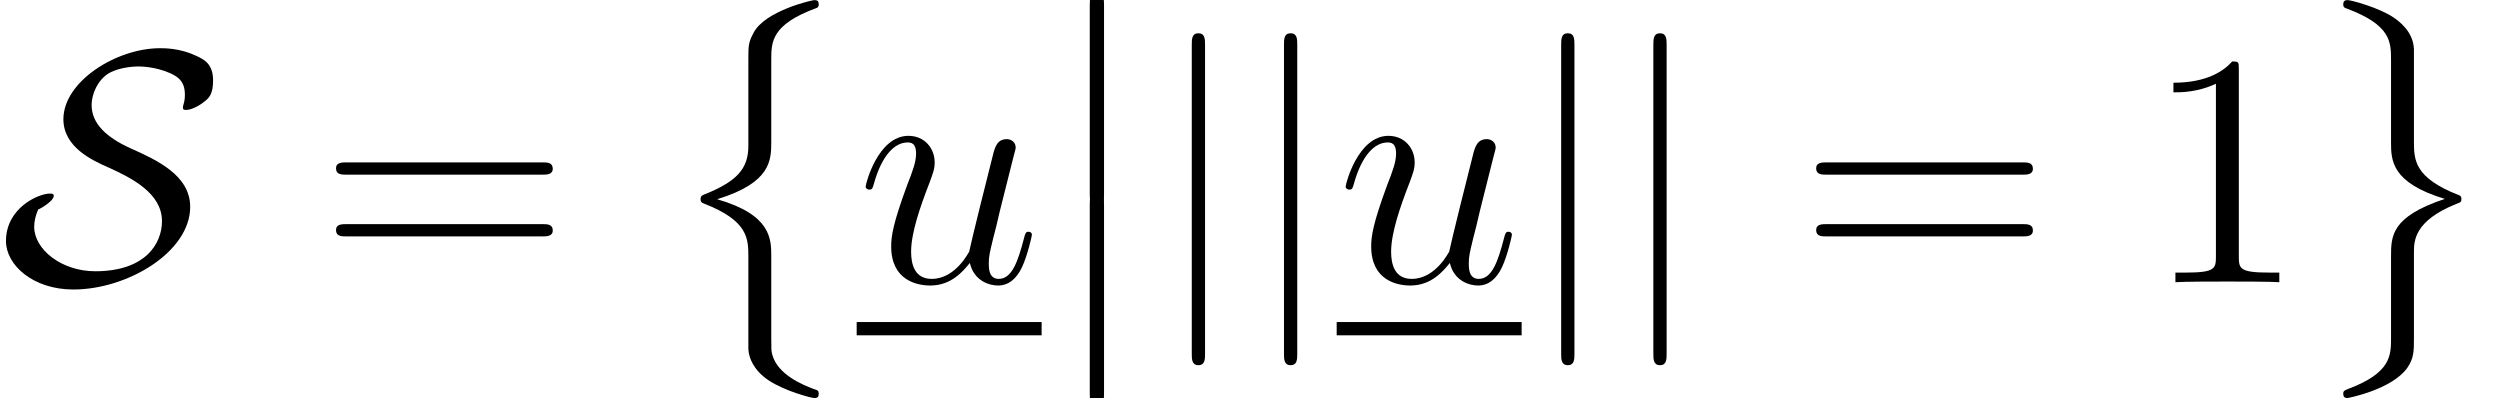<?xml version='1.0' encoding='ISO-8859-1'?>
<!DOCTYPE svg PUBLIC "-//W3C//DTD SVG 1.1//EN" "http://www.w3.org/Graphics/SVG/1.1/DTD/svg11.dtd">
<!-- This file was generated by dvisvgm 1.2.2 (x86_64-pc-linux-gnu) -->
<!-- Mon Feb 26 10:49:33 2018 -->
<svg height='14.346pt' version='1.1' viewBox='0 -10.162 90.023 14.346' width='90.023pt' xmlns='http://www.w3.org/2000/svg' xmlns:xlink='http://www.w3.org/1999/xlink'>
<defs>
<path d='M1.38 -2.628C1.524 -2.688 1.944 -2.952 1.944 -3.12C1.944 -3.204 1.872 -3.204 1.8 -3.204C1.392 -3.204 0.216 -2.688 0.216 -1.488C0.216 -0.624 1.188 0.264 2.652 0.264C4.608 0.264 6.876 -1.092 6.876 -2.724C6.876 -3.864 5.676 -4.416 4.704 -4.848C3.864 -5.232 3.312 -5.724 3.312 -6.408C3.312 -6.66 3.42 -7.128 3.792 -7.452C4.152 -7.764 4.824 -7.8 4.992 -7.8C5.124 -7.8 5.628 -7.788 6.144 -7.56C6.372 -7.452 6.684 -7.308 6.684 -6.792C6.684 -6.624 6.672 -6.564 6.636 -6.432C6.624 -6.396 6.612 -6.348 6.612 -6.312C6.612 -6.228 6.684 -6.228 6.732 -6.228C6.888 -6.228 7.176 -6.348 7.416 -6.552C7.572 -6.672 7.704 -6.828 7.704 -7.296C7.704 -7.884 7.392 -8.052 7.068 -8.196C6.504 -8.46 5.952 -8.46 5.784 -8.46C4.212 -8.46 2.292 -7.26 2.292 -5.892C2.292 -4.884 3.336 -4.404 3.912 -4.152C4.764 -3.768 5.856 -3.216 5.856 -2.208C5.856 -1.404 5.268 -0.396 3.444 -0.396C2.22 -0.396 1.236 -1.188 1.236 -2.004C1.236 -2.22 1.296 -2.436 1.38 -2.628Z' id='g0-83'/>
<path d='M1.908 -8.568C1.908 -8.784 1.908 -9 1.668 -9S1.428 -8.784 1.428 -8.568V2.568C1.428 2.784 1.428 3 1.668 3S1.908 2.784 1.908 2.568V-8.568Z' id='g0-106'/>
<path d='M3.456 -7.692C3.456 -7.968 3.456 -7.98 3.216 -7.98C2.928 -7.656 2.328 -7.212 1.092 -7.212V-6.864C1.368 -6.864 1.968 -6.864 2.628 -7.176V-0.924C2.628 -0.492 2.592 -0.348 1.536 -0.348H1.164V0C1.488 -0.024 2.652 -0.024 3.048 -0.024S4.596 -0.024 4.92 0V-0.348H4.548C3.492 -0.348 3.456 -0.492 3.456 -0.924V-7.692Z' id='g1-49'/>
<path d='M8.1 -3.888C8.268 -3.888 8.484 -3.888 8.484 -4.104C8.484 -4.332 8.28 -4.332 8.1 -4.332H1.032C0.864 -4.332 0.648 -4.332 0.648 -4.116C0.648 -3.888 0.852 -3.888 1.032 -3.888H8.1ZM8.1 -1.656C8.268 -1.656 8.484 -1.656 8.484 -1.872C8.484 -2.1 8.28 -2.1 8.1 -2.1H1.032C0.864 -2.1 0.648 -2.1 0.648 -1.884C0.648 -1.656 0.852 -1.656 1.032 -1.656H8.1Z' id='g1-61'/>
<path d='M3.084 4.788C3.084 5.628 2.664 6.084 1.452 6.564C1.392 6.588 1.356 6.636 1.356 6.708C1.356 6.804 1.38 6.84 1.476 6.876C3.084 7.5 3.084 8.148 3.084 8.82V12.132C3.096 12.456 3.276 12.9 3.804 13.26C4.392 13.656 5.364 13.908 5.472 13.908C5.592 13.908 5.628 13.86 5.628 13.752S5.604 13.632 5.424 13.572C5.076 13.44 4.14 13.068 3.948 12.336C3.912 12.192 3.912 12.168 3.912 11.724V8.784C3.912 8.16 3.912 7.284 1.956 6.72C3.912 6.12 3.912 5.304 3.912 4.632V1.692C3.912 1.032 3.912 0.408 5.544 -0.192C5.628 -0.216 5.628 -0.3 5.628 -0.324C5.628 -0.432 5.592 -0.48 5.472 -0.48C5.388 -0.48 3.696 -0.096 3.276 0.696C3.084 1.056 3.084 1.164 3.084 1.68V4.788Z' id='g2-8'/>
<path d='M3.912 8.64C3.912 8.244 3.912 7.5 5.448 6.888C5.604 6.828 5.628 6.828 5.628 6.708C5.628 6.684 5.628 6.6 5.544 6.576C3.912 5.94 3.912 5.292 3.912 4.608V1.296C3.888 0.648 3.36 0.276 3.168 0.144C2.652 -0.204 1.644 -0.48 1.512 -0.48C1.392 -0.48 1.356 -0.42 1.356 -0.324C1.356 -0.216 1.416 -0.192 1.5 -0.168C3.084 0.432 3.084 1.032 3.084 1.704V4.644C3.084 5.304 3.084 6.12 5.028 6.708C3.084 7.356 3.084 8.052 3.084 8.796V11.736C3.084 12.36 3.084 12.996 1.548 13.572C1.404 13.632 1.356 13.644 1.356 13.752C1.356 13.848 1.392 13.908 1.512 13.908C1.524 13.908 3.108 13.608 3.672 12.816C3.912 12.468 3.912 12.204 3.912 11.748V8.64Z' id='g2-9'/>
<path d='M1.74 7.008C1.74 7.2 1.74 7.452 1.992 7.452C2.256 7.452 2.256 7.212 2.256 7.008V0.192C2.256 0 2.256 -0.252 2.004 -0.252C1.74 -0.252 1.74 -0.012 1.74 0.192V7.008Z' id='g2-12'/>
<path d='M4.092 -0.696C4.248 -0.024 4.824 0.12 5.112 0.12C5.496 0.12 5.784 -0.132 5.976 -0.54C6.18 -0.972 6.336 -1.68 6.336 -1.716C6.336 -1.776 6.288 -1.824 6.216 -1.824C6.108 -1.824 6.096 -1.764 6.048 -1.584C5.832 -0.756 5.616 -0.12 5.136 -0.12C4.776 -0.12 4.776 -0.516 4.776 -0.672C4.776 -0.948 4.812 -1.068 4.932 -1.572C5.016 -1.896 5.1 -2.22 5.172 -2.556L5.664 -4.512C5.748 -4.812 5.748 -4.836 5.748 -4.872C5.748 -5.052 5.604 -5.172 5.424 -5.172C5.076 -5.172 4.992 -4.872 4.92 -4.572C4.8 -4.104 4.152 -1.524 4.068 -1.104C4.056 -1.104 3.588 -0.12 2.712 -0.12C2.088 -0.12 1.968 -0.66 1.968 -1.104C1.968 -1.788 2.304 -2.748 2.616 -3.552C2.76 -3.936 2.82 -4.092 2.82 -4.332C2.82 -4.848 2.448 -5.292 1.872 -5.292C0.768 -5.292 0.324 -3.552 0.324 -3.456C0.324 -3.408 0.372 -3.348 0.456 -3.348C0.564 -3.348 0.576 -3.396 0.624 -3.564C0.912 -4.596 1.38 -5.052 1.836 -5.052C1.956 -5.052 2.148 -5.04 2.148 -4.656C2.148 -4.344 2.016 -3.996 1.836 -3.54C1.308 -2.112 1.248 -1.656 1.248 -1.296C1.248 -0.072 2.172 0.12 2.664 0.12C3.432 0.12 3.852 -0.408 4.092 -0.696Z' id='g3-117'/>
</defs>
<g id='page1' transform='matrix(0.996 0 0 0.996 0 0)'>
<use x='0' xlink:href='#g0-83' y='0'/>
<use x='11.5' xlink:href='#g1-61' y='0'/>
<use x='23.972' xlink:href='#g2-8' y='-9.72'/>
<use x='30.972' xlink:href='#g3-117' y='0'/>
<rect height='0.48' width='6.687' x='30.972' y='1.44'/>
<use x='37.659' xlink:href='#g2-12' y='-10.2'/>
<use x='37.659' xlink:href='#g2-12' y='-3'/>
<use x='41.659' xlink:href='#g0-106' y='0'/>
<use x='44.993' xlink:href='#g0-106' y='0'/>
<use x='48.326' xlink:href='#g3-117' y='0'/>
<rect height='0.48' width='6.687' x='48.326' y='1.44'/>
<use x='55.014' xlink:href='#g0-106' y='0'/>
<use x='58.347' xlink:href='#g0-106' y='0'/>
<use x='65.013' xlink:href='#g1-61' y='0'/>
<use x='77.486' xlink:href='#g1-49' y='0'/>
<use x='83.361' xlink:href='#g2-9' y='-9.72'/>
</g>
</svg>
